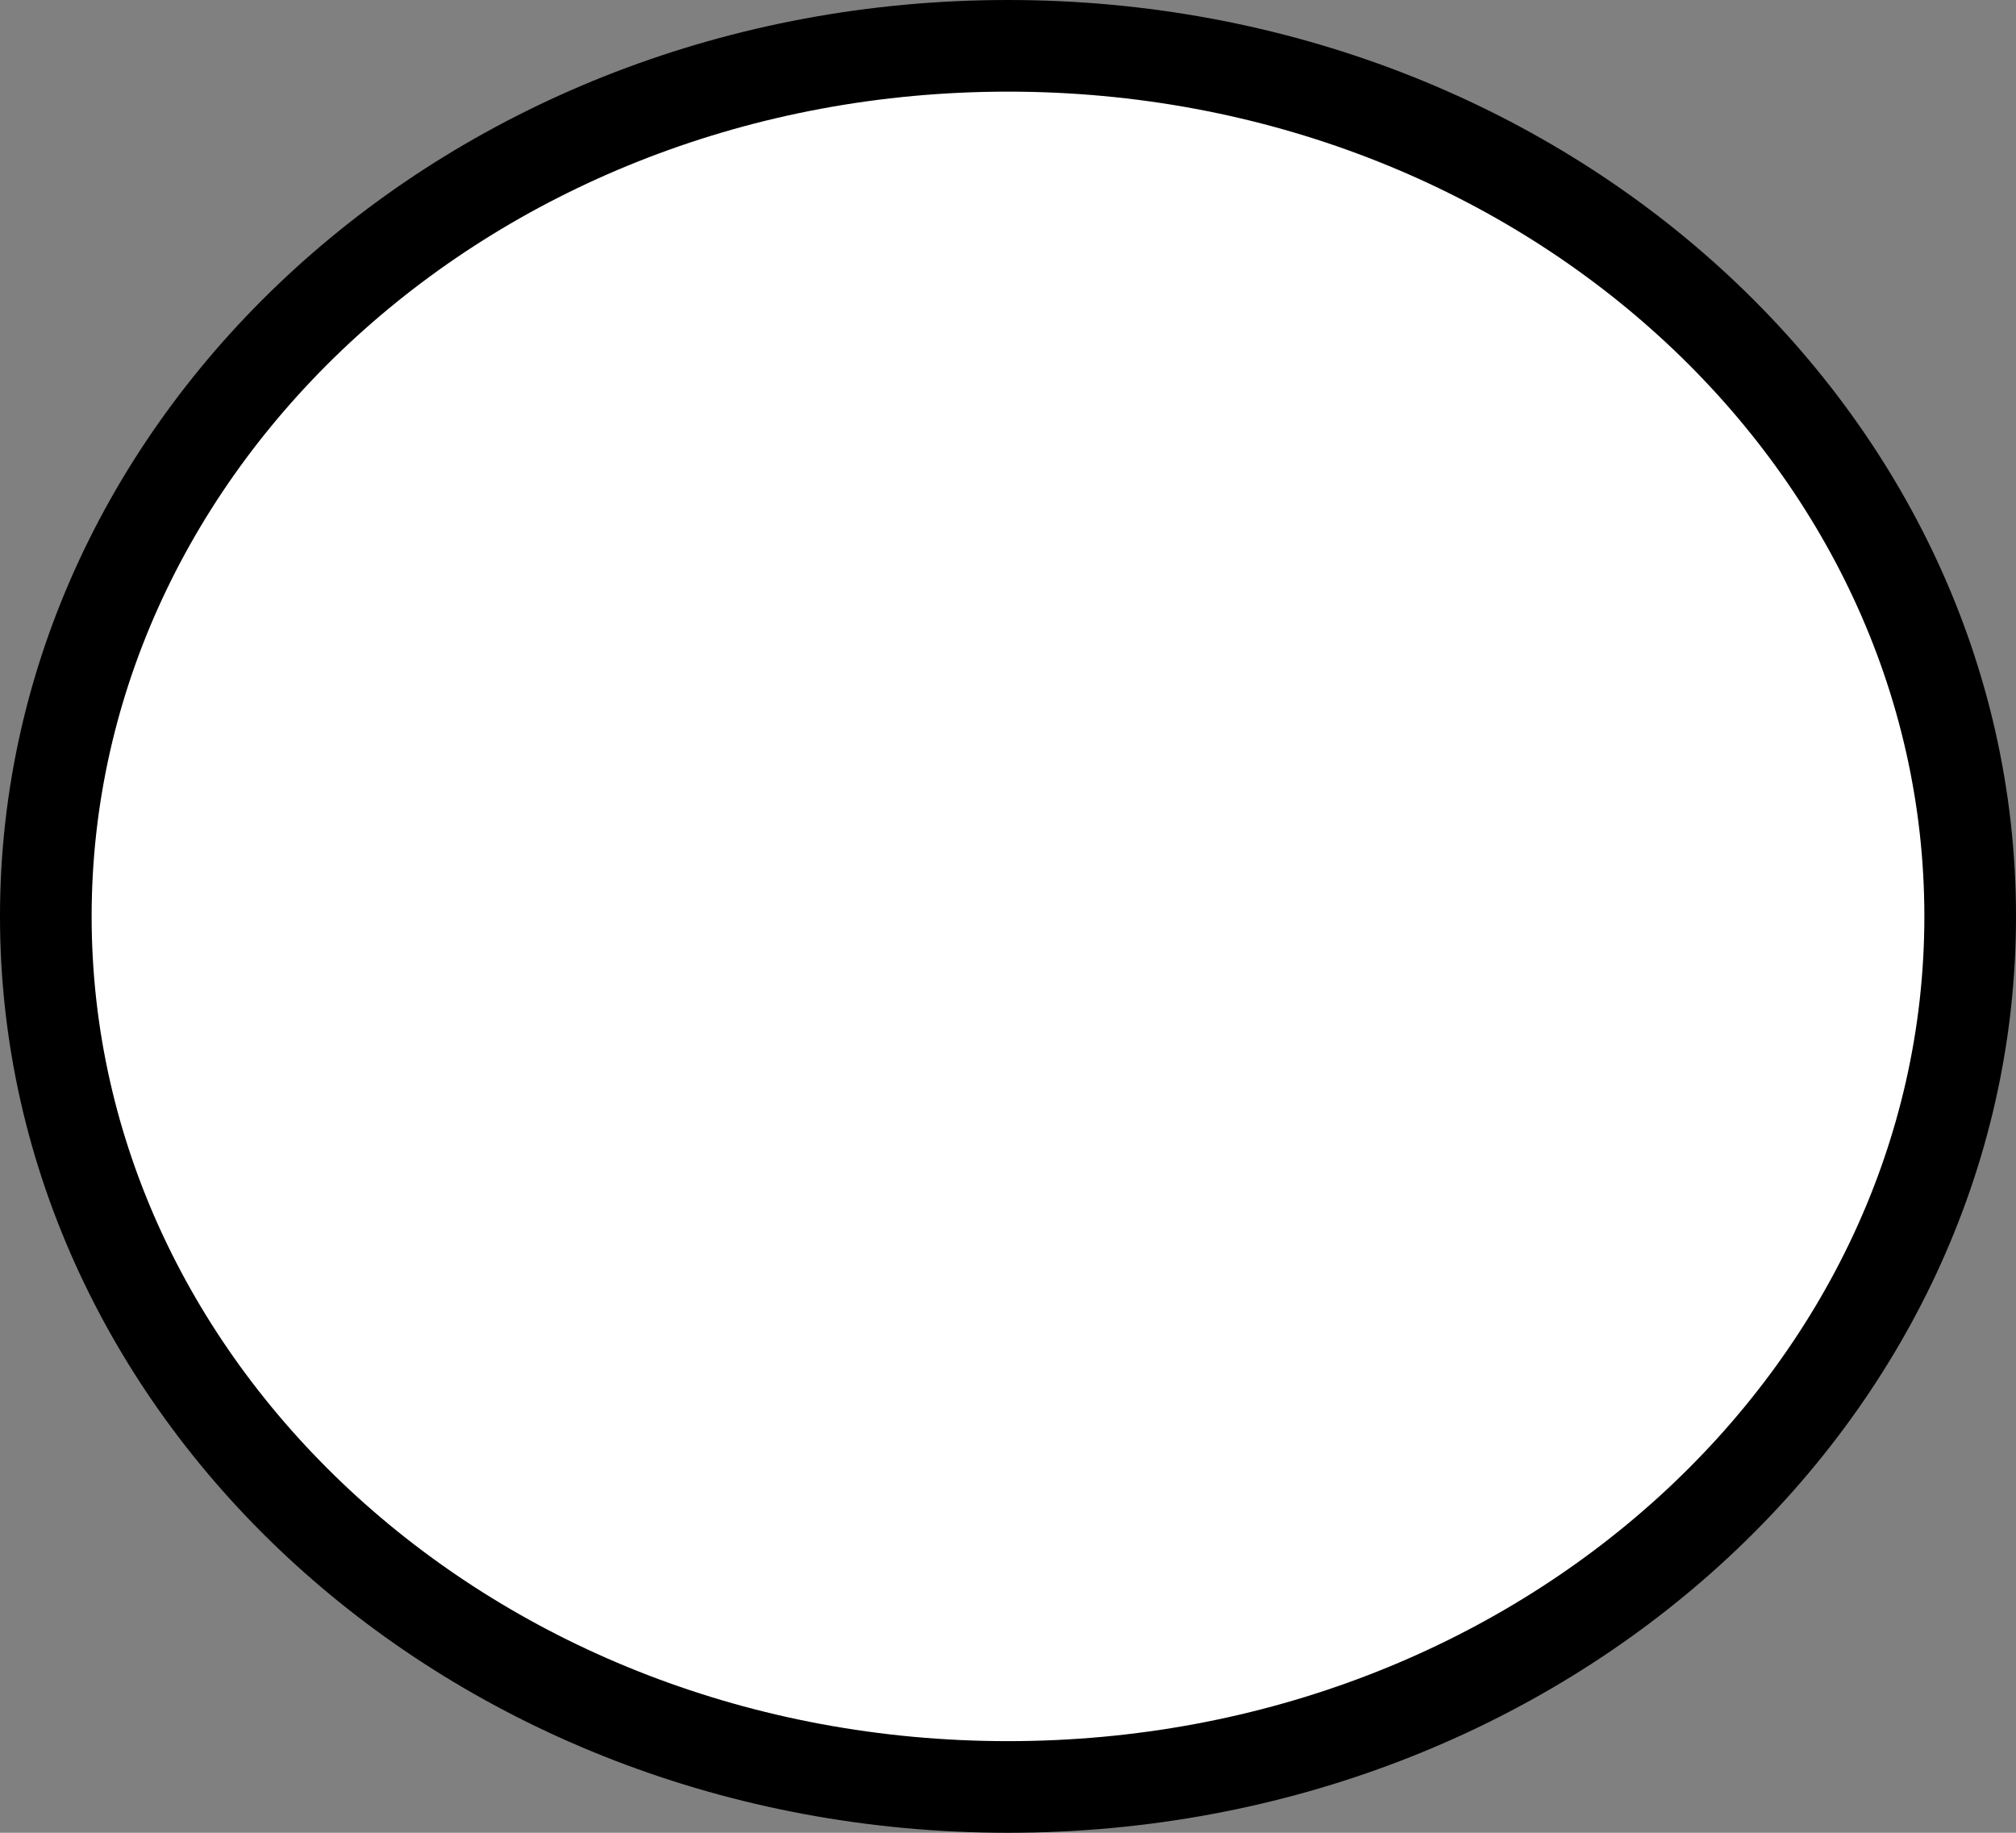 <svg width="22" height="20" viewBox="0 0 22 20" fill="none" xmlns="http://www.w3.org/2000/svg">
<rect x="0" y="0" width="22" height="20" fill="#808080" stroke="none"/>
<path d="M21.5 10C21.5 15.203 16.845 19.5 11 19.5C5.155 19.5 0.5 15.203 0.5 10C0.5 4.797 5.155 0.5 11 0.5C16.845 0.5 21.5 4.797 21.5 10Z" fill="white" stroke="black"/>
</svg>
